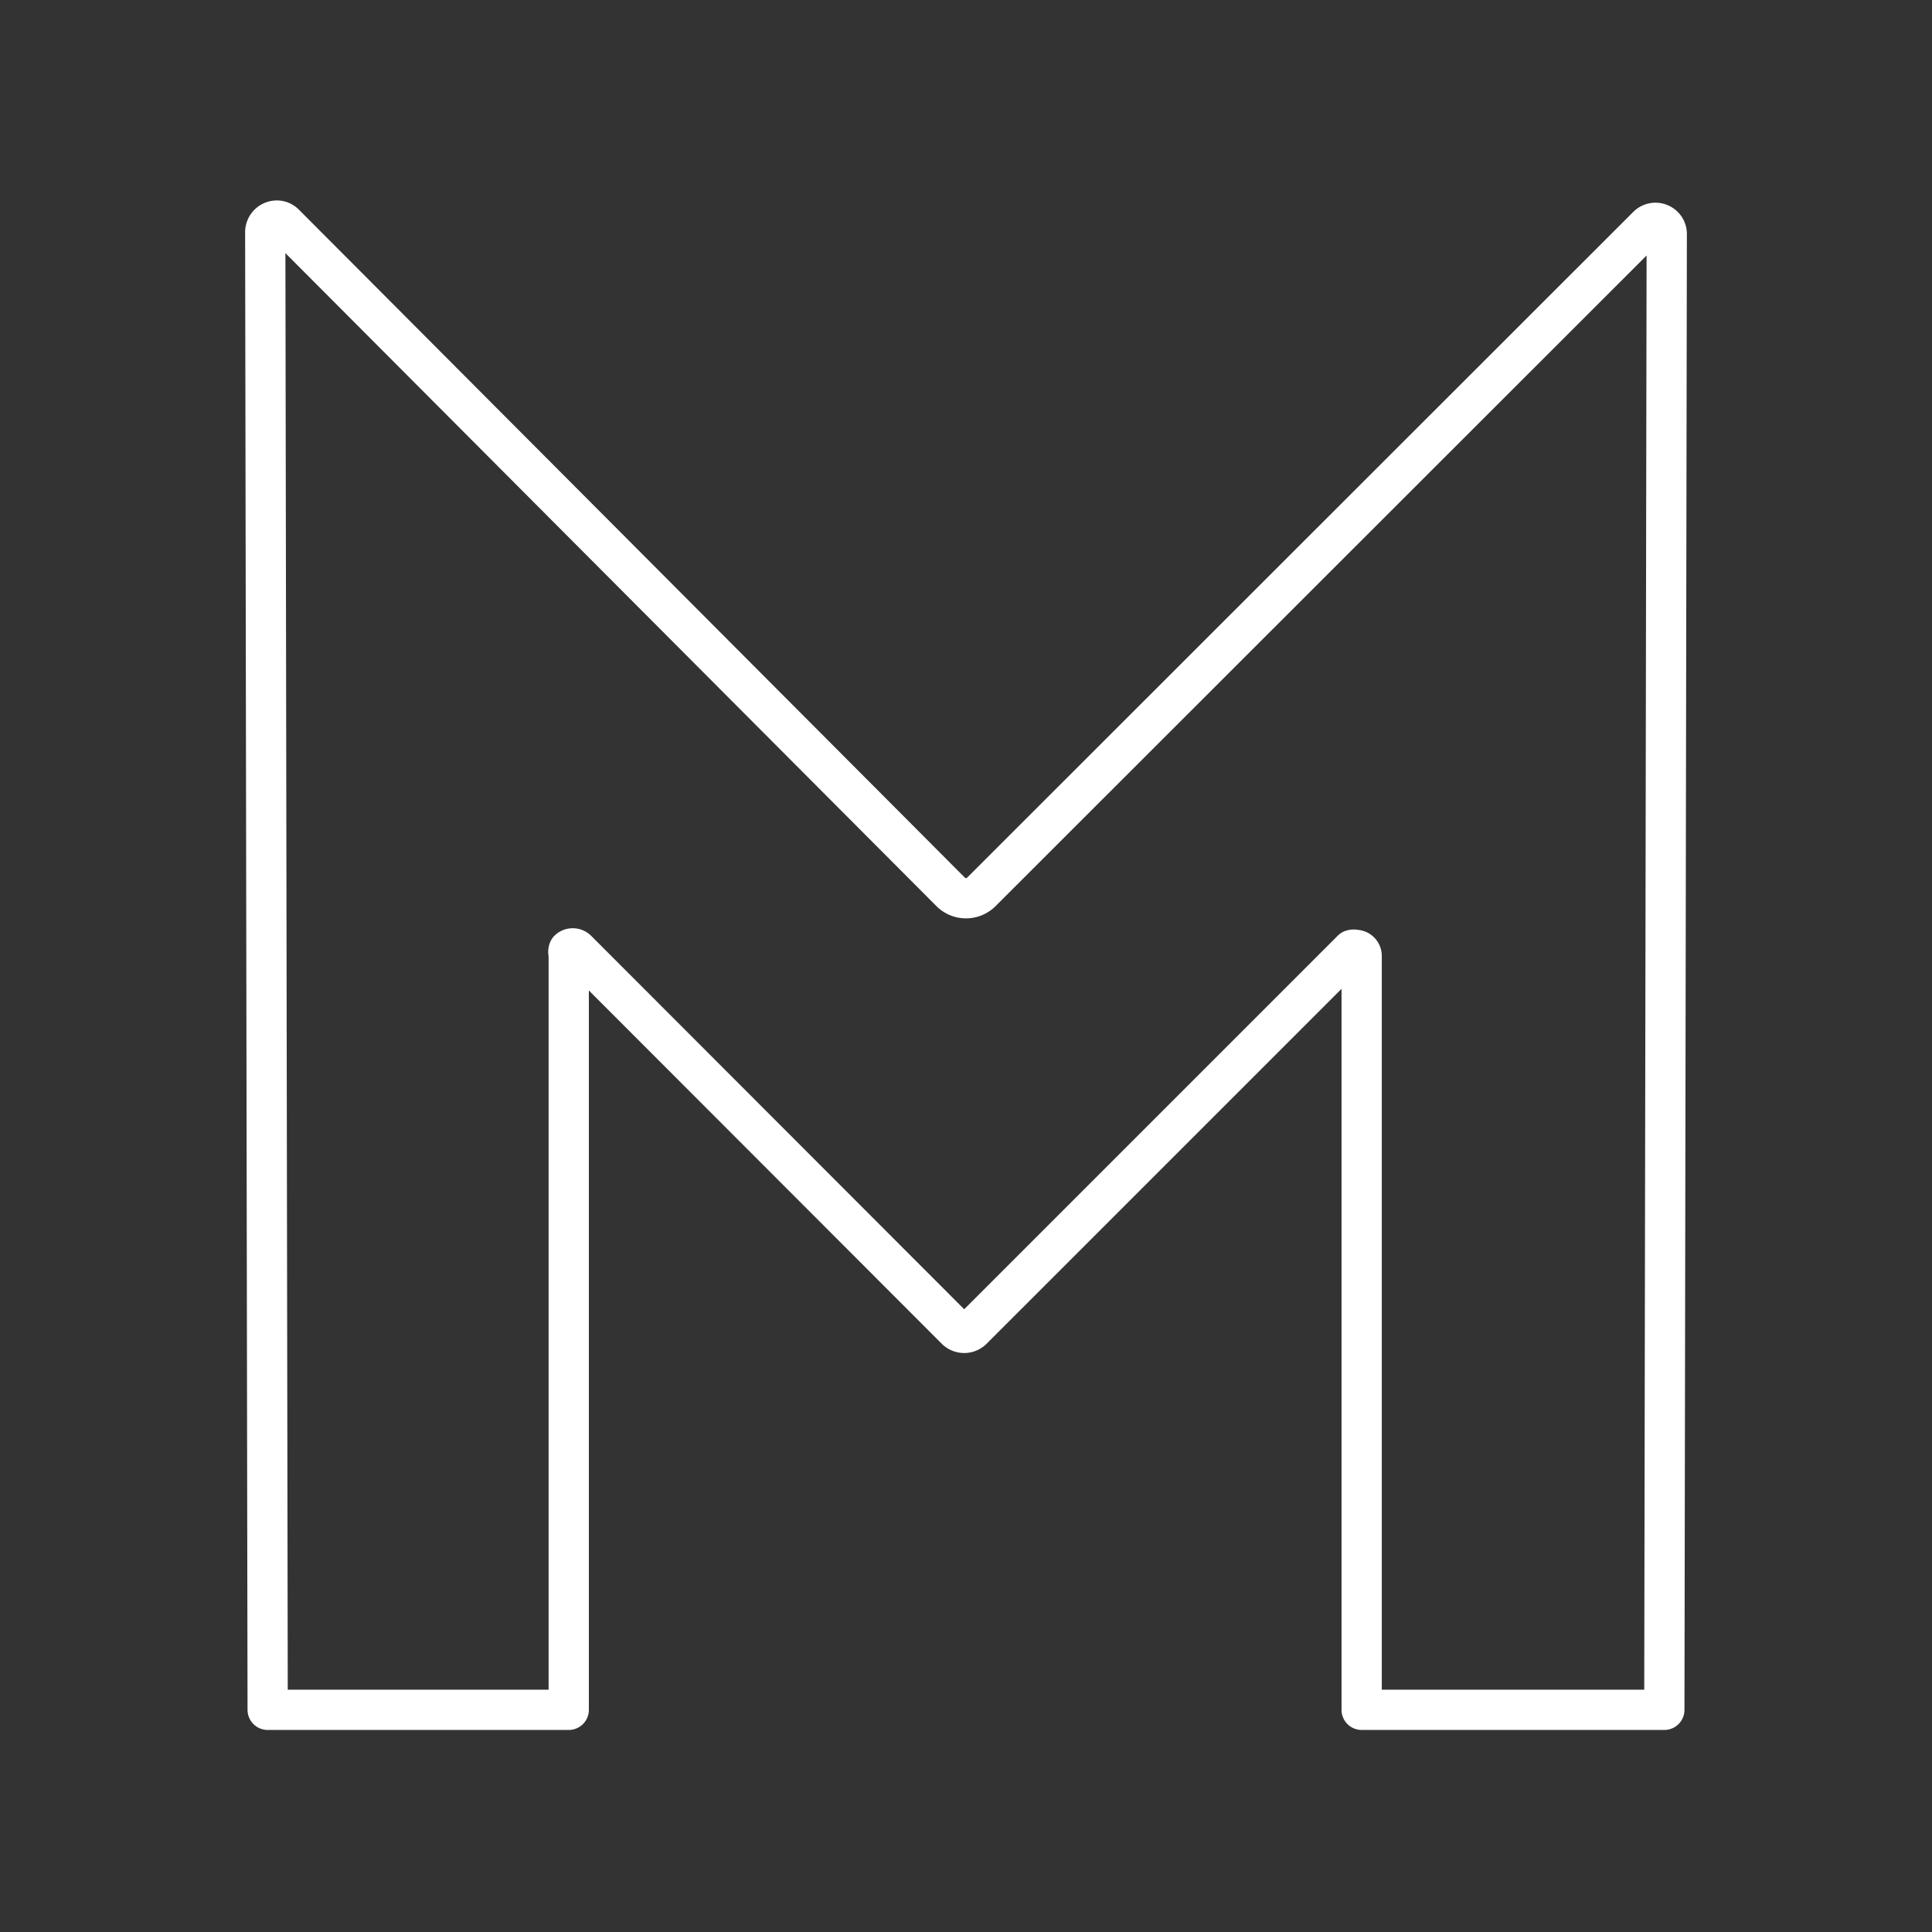 <svg id="Layer_2" data-name="Layer 2" xmlns="http://www.w3.org/2000/svg" viewBox="0 0 48 48"><rect x="0" y="0" width="48" height="48" fill="#333333" stroke="none"/><defs><style>.cls-1{fill:none;stroke:#fff;stroke-linecap:round;stroke-linejoin:round;}</style></defs><path class="cls-1" d="M41.35,42.48H33.83V23.74a.15.15,0,0,0-.15-.14.15.15,0,0,0-.09,0l-9.44,9.44a.29.29,0,0,1-.39,0l-9.43-9.44a.15.15,0,0,0-.2,0,.13.13,0,0,0,0,.1V42.48H6.65L6.59,5.76a.29.29,0,0,1,.29-.28.27.27,0,0,1,.19.08L23.61,22.15a.54.54,0,0,0,.78,0L40.93,5.62a.28.28,0,0,1,.4,0,.27.27,0,0,1,.08.19Z"/></svg>